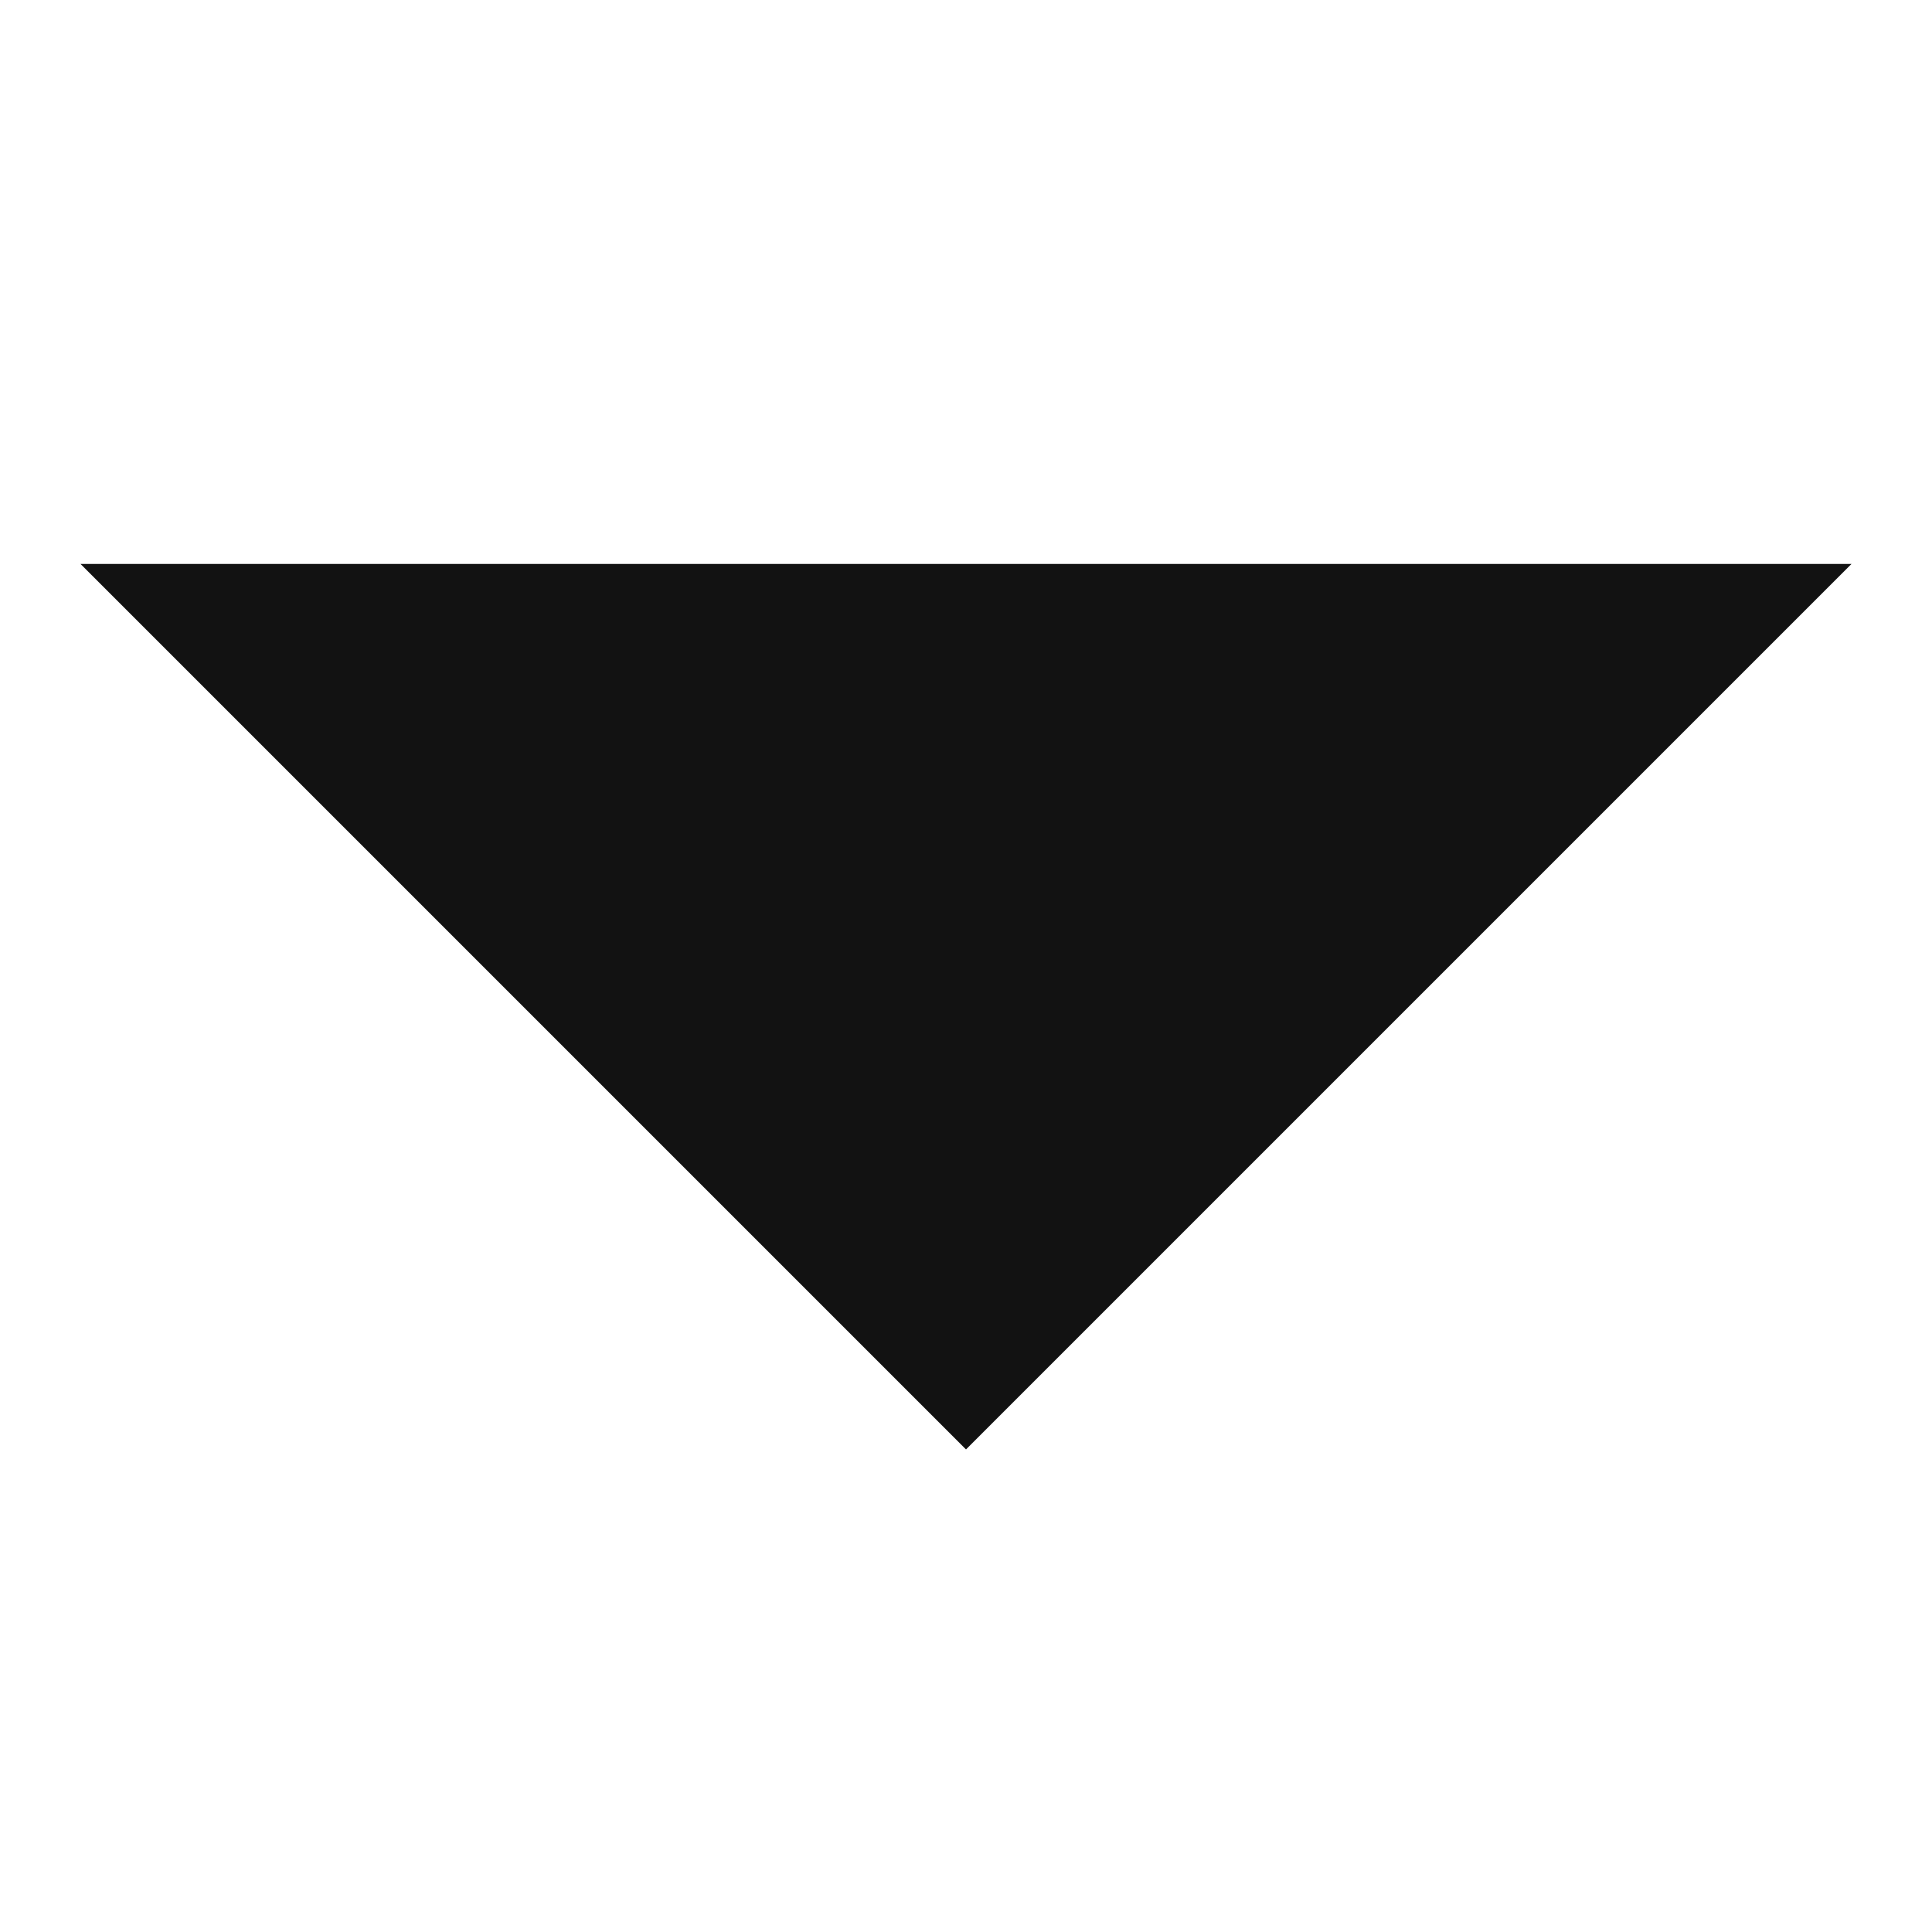 <svg width="18" height="18" viewBox="0 0 18 18" fill="none" xmlns="http://www.w3.org/2000/svg">
<path fill-rule="evenodd" clip-rule="evenodd" d="M17.25 5.254L9 13.504L0.75 5.254H17.25Z" fill="#121212"/>
</svg>
